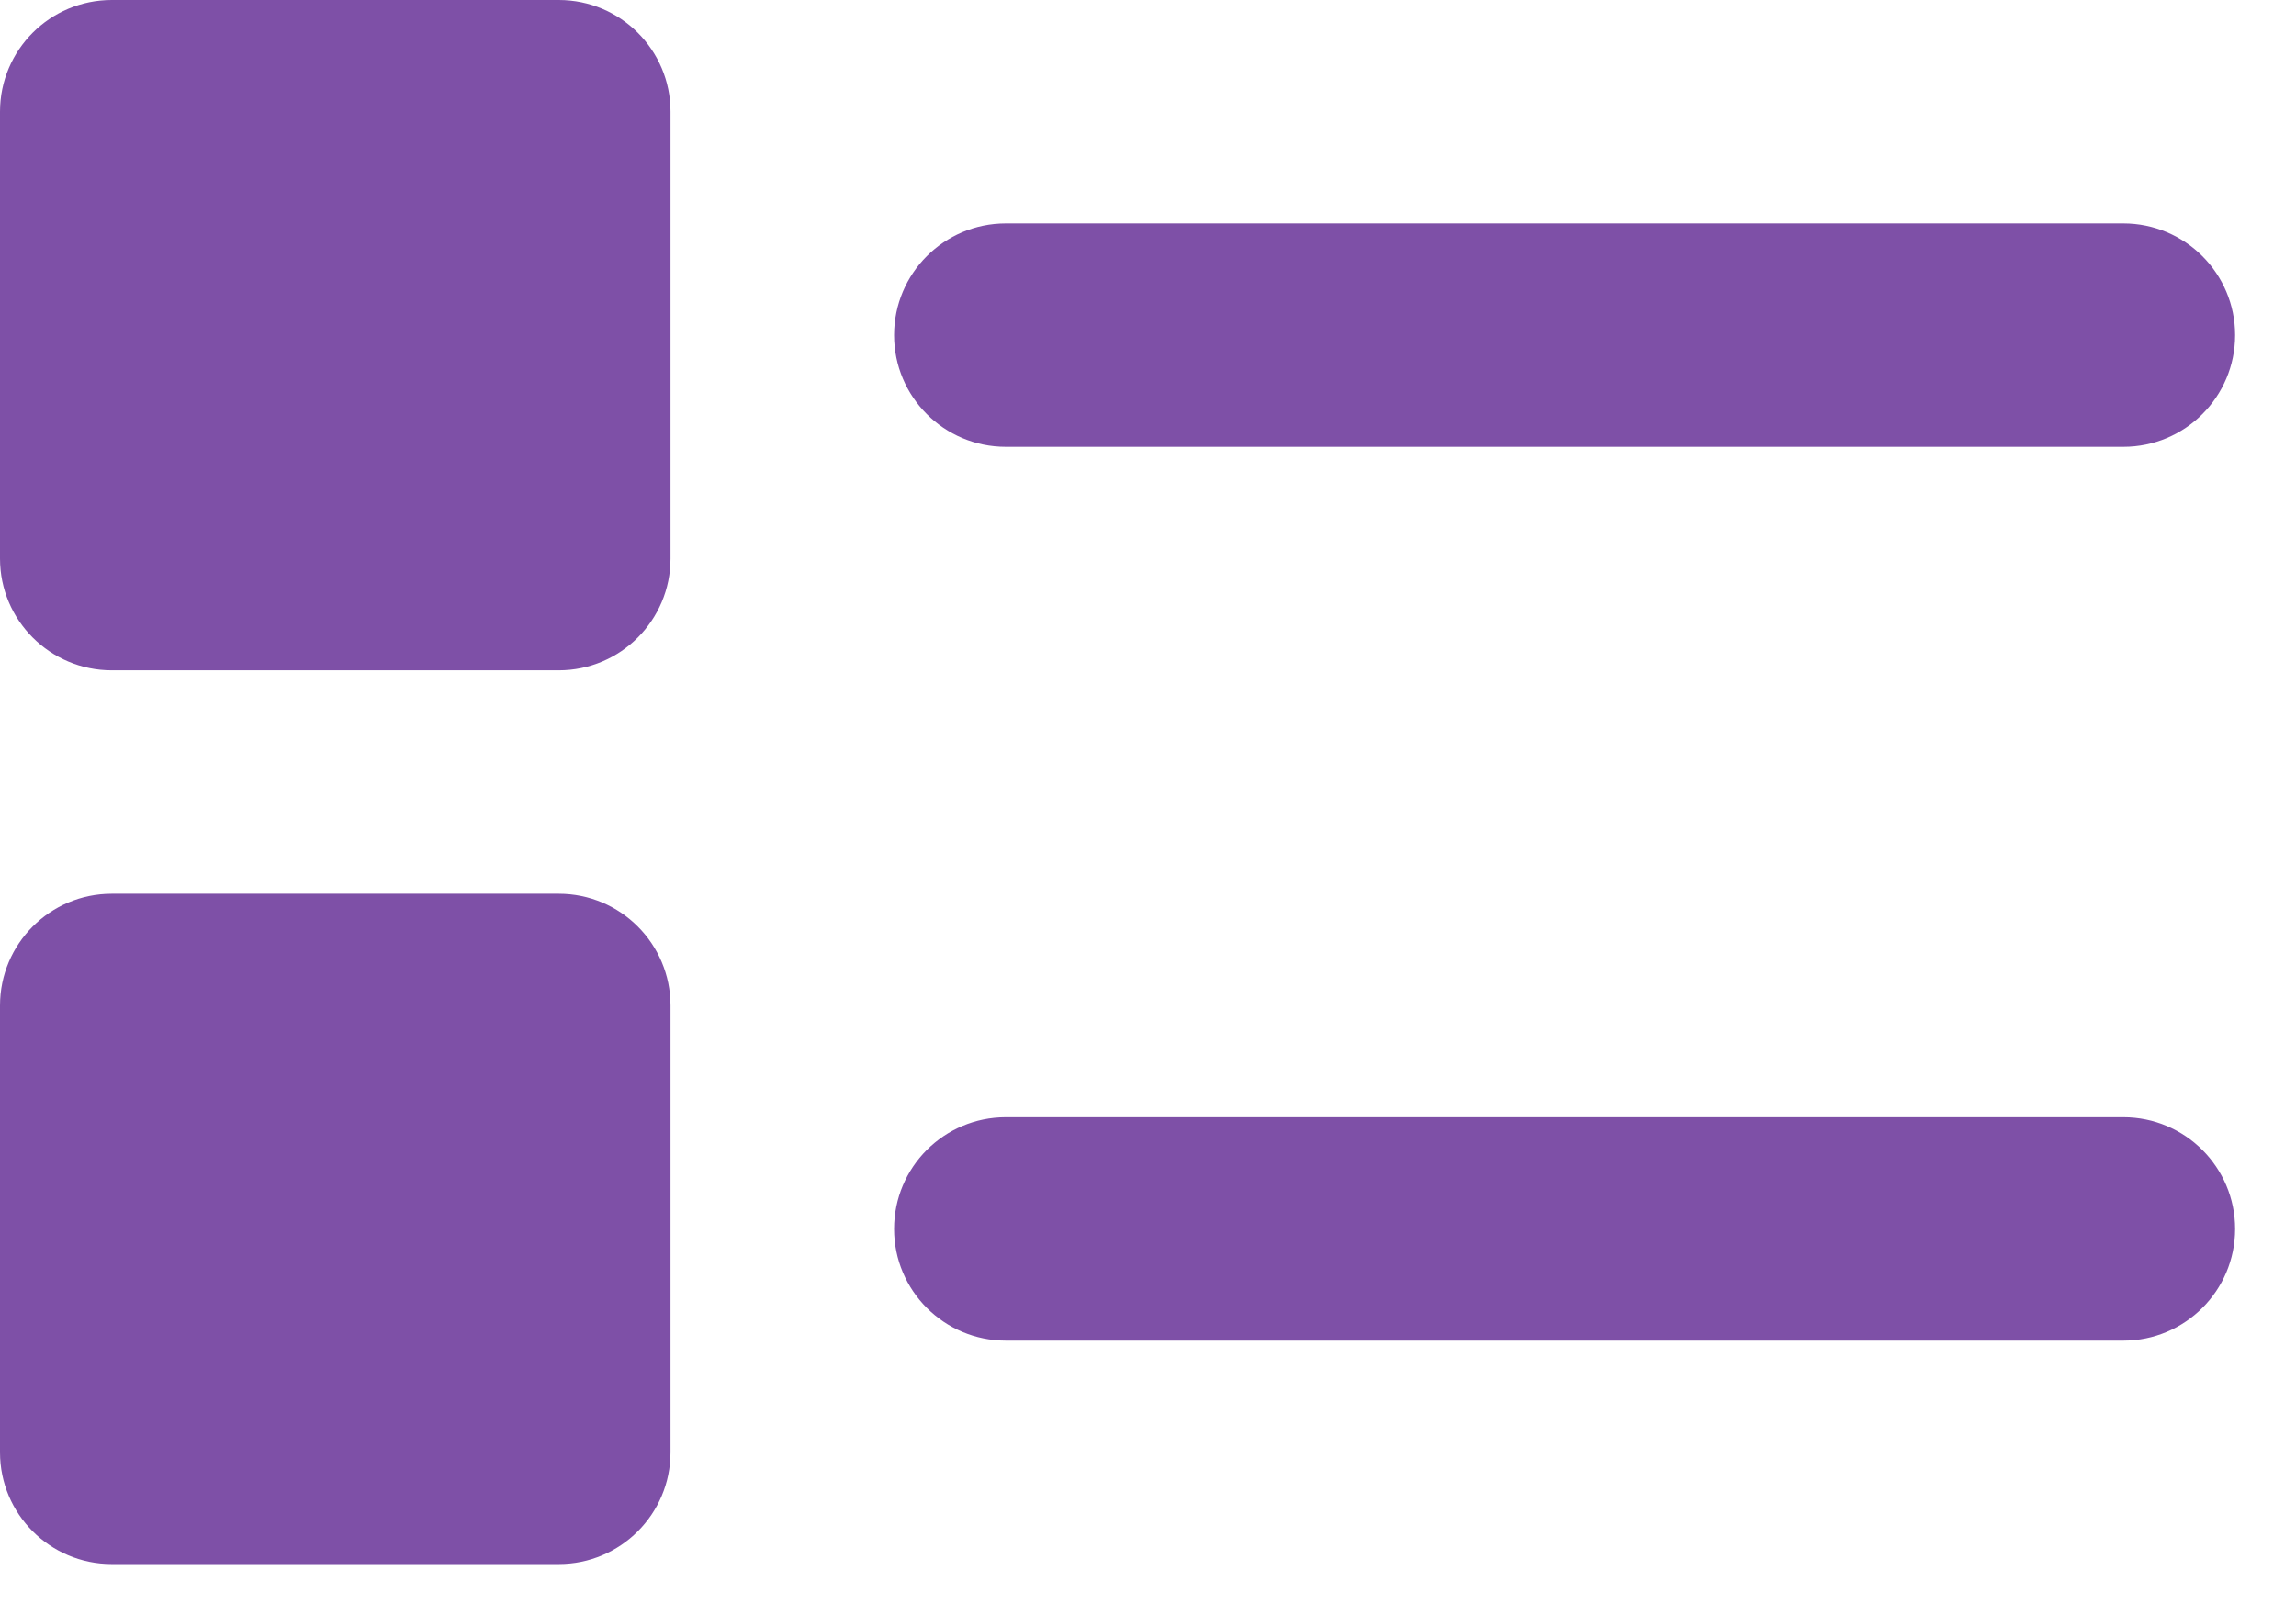 <svg width="27" height="19" viewBox="0 0 27 19" fill="none" xmlns="http://www.w3.org/2000/svg">
<path d="M7.885 6.571C7.885 7.296 7.296 7.885 6.571 7.885H1.314C0.589 7.885 0 7.296 0 6.571V1.314C0 0.588 0.589 -0 1.314 -0H6.571C7.296 -0 7.885 0.588 7.885 1.314V6.571ZM11.828 2.628H24.97C25.695 2.628 26.284 3.217 26.284 3.942C26.284 4.668 25.695 5.256 24.97 5.256H11.828C11.102 5.256 10.514 4.668 10.514 3.942C10.514 3.217 11.102 2.628 11.828 2.628ZM2.628 5.256V2.628H5.257V5.256H2.628ZM7.885 17.084C7.885 17.81 7.296 18.398 6.571 18.398H1.314C0.589 18.398 0 17.81 0 17.084V11.828C0 11.102 0.589 10.513 1.314 10.513H6.571C7.296 10.513 7.885 11.102 7.885 11.828V17.084ZM2.628 15.77V13.142H5.257V15.77H2.628ZM11.828 13.142H24.97C25.695 13.142 26.284 13.73 26.284 14.456C26.284 15.181 25.695 15.77 24.97 15.77H11.828C11.102 15.77 10.514 15.181 10.514 14.456C10.514 13.73 11.102 13.142 11.828 13.142Z" fill="#7E50A7"/>
</svg>
